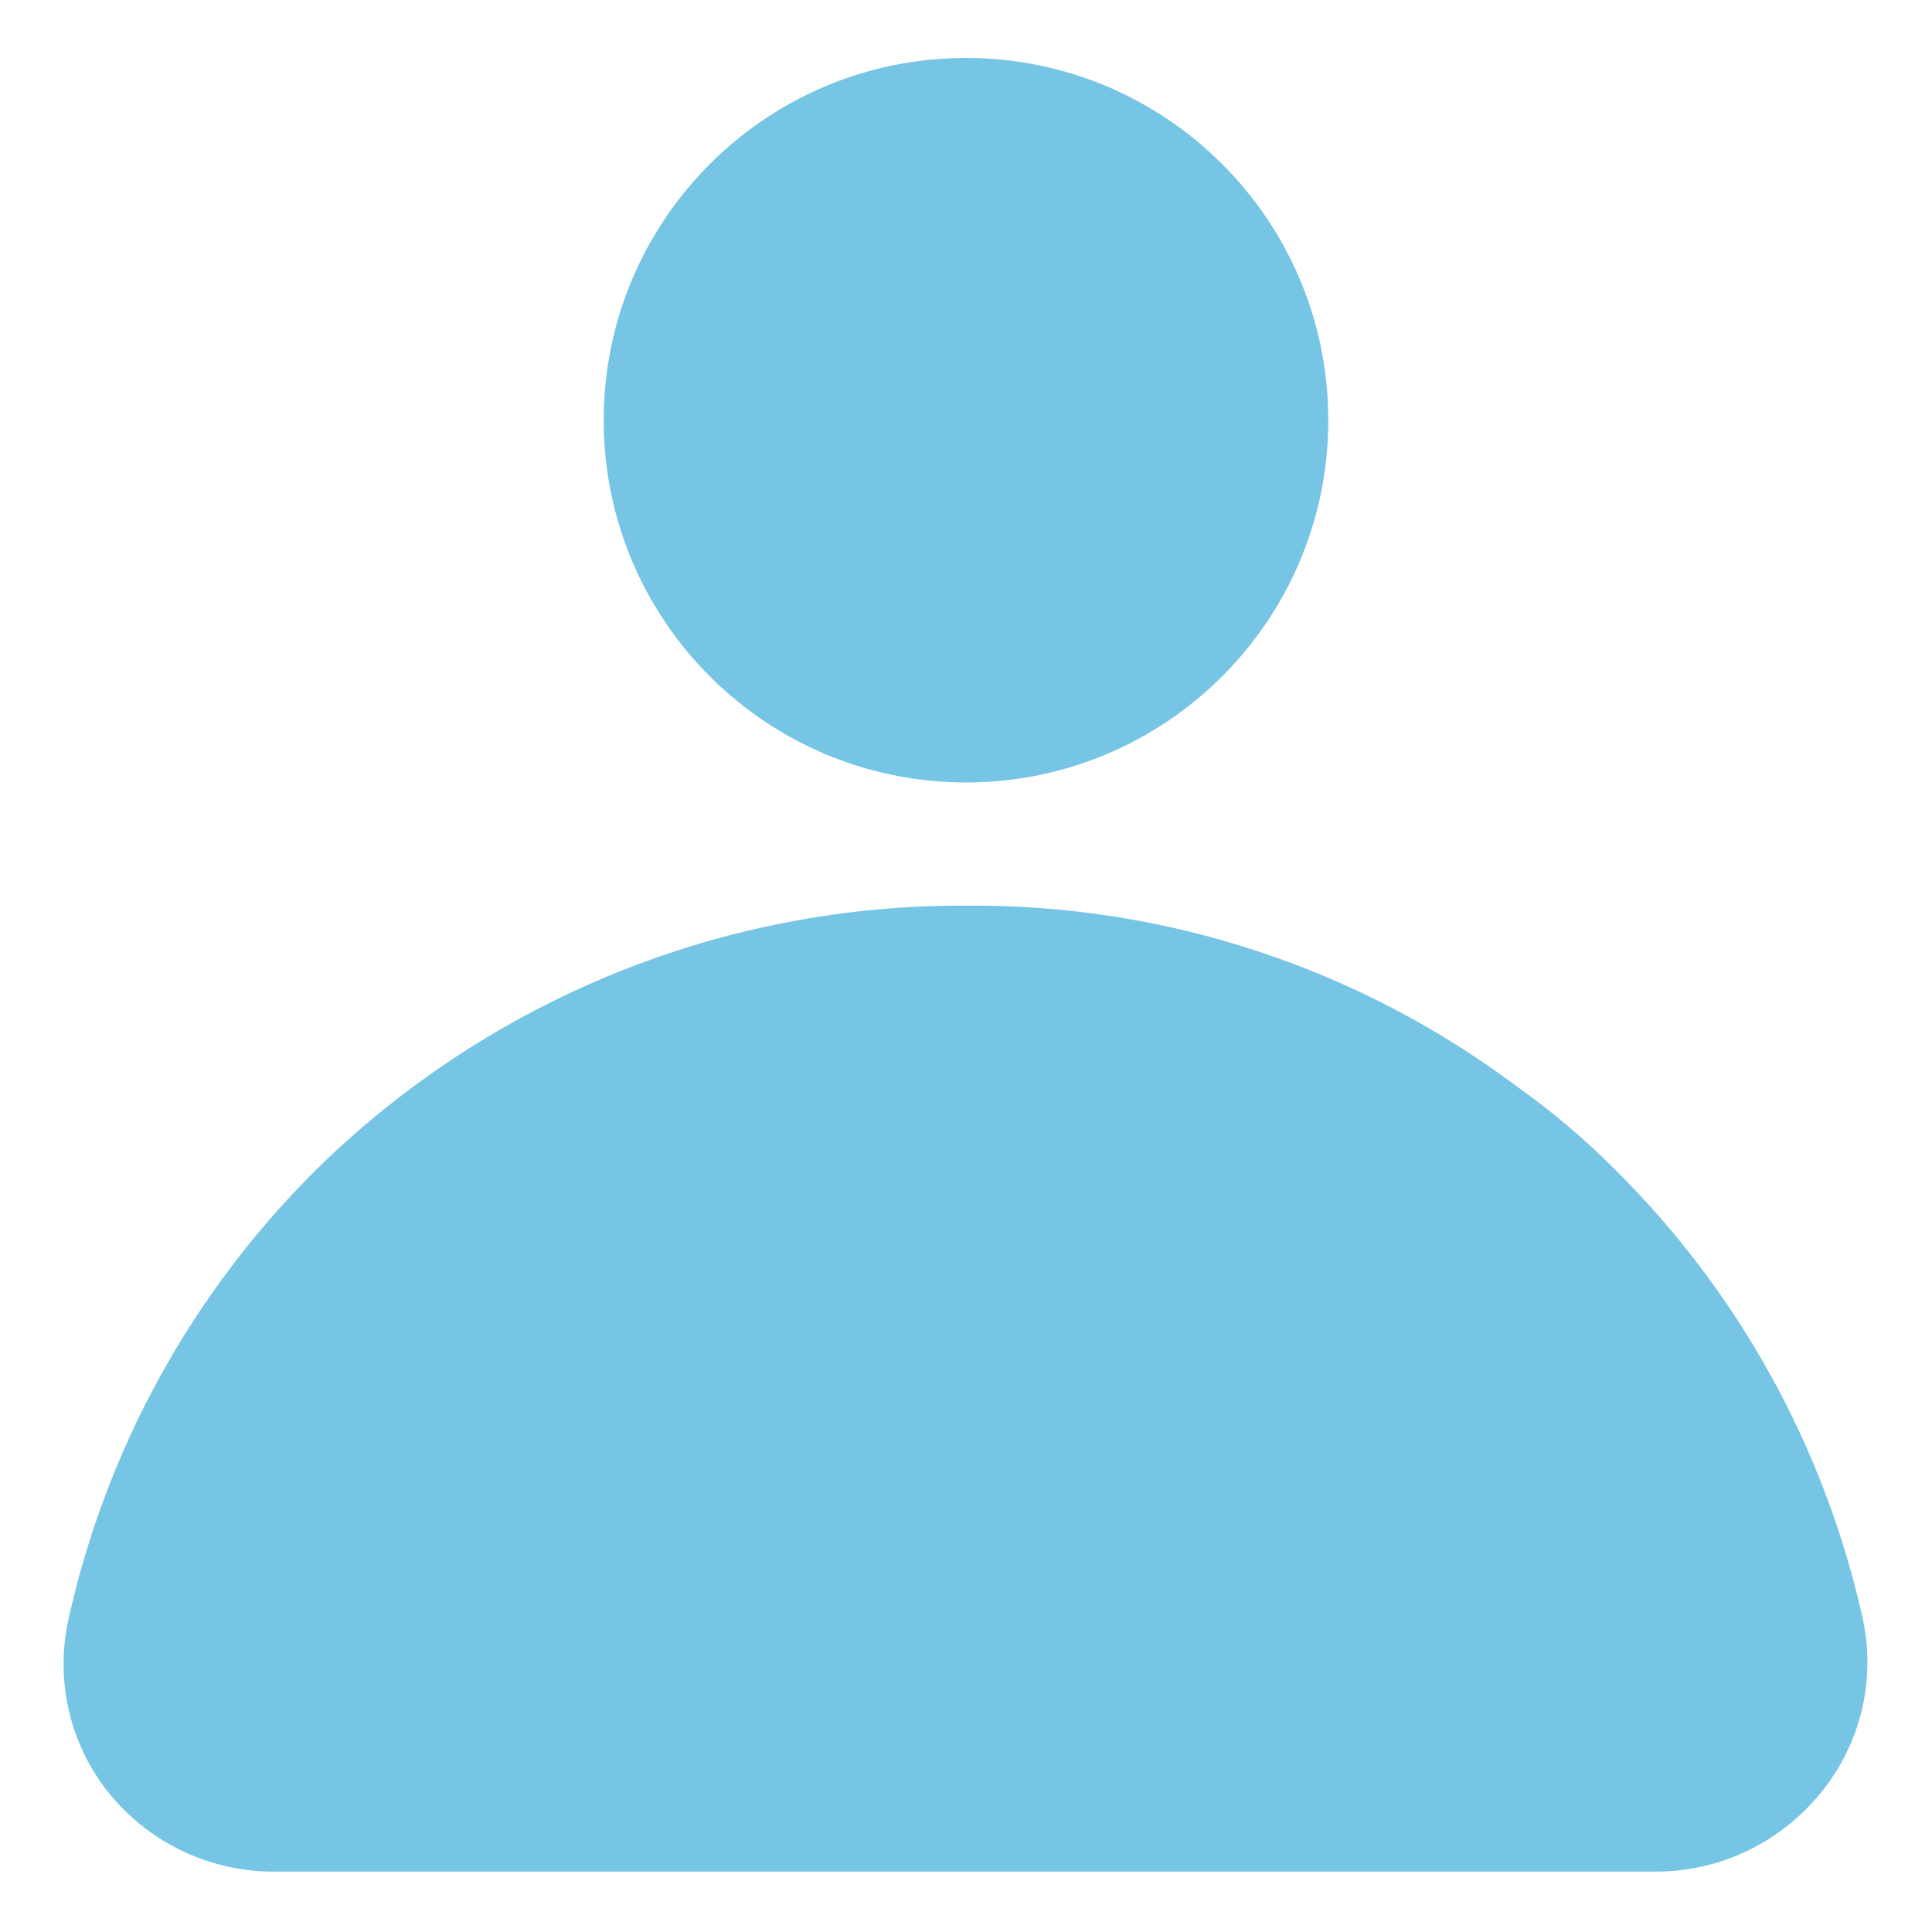 <svg width="25" height="25" viewBox="0 0 25 25" fill="none" xmlns="http://www.w3.org/2000/svg">
<g id="profile" clip-path="url(#clip0_2_73)">
<g id="Layer 2">
<path id="Vector" d="M12.5 10.125C15.089 10.125 17.188 8.026 17.188 5.438C17.188 2.849 15.089 0.75 12.5 0.75C9.911 0.75 7.812 2.849 7.812 5.438C7.812 8.026 9.911 10.125 12.5 10.125Z" fill="#76C5E5"/>
<path id="Vector_2" d="M24.109 20.969C23.623 18.755 22.508 16.729 20.898 15.133C20.508 14.741 20.084 14.383 19.633 14.062C17.577 12.52 15.07 11.697 12.5 11.719C9.357 11.703 6.335 12.93 4.094 15.133C2.484 16.729 1.369 18.755 0.883 20.969C0.798 21.36 0.803 21.766 0.896 22.155C0.989 22.545 1.169 22.908 1.422 23.219C1.684 23.536 2.013 23.791 2.386 23.964C2.76 24.137 3.167 24.224 3.578 24.219H21.422C21.834 24.219 22.242 24.127 22.614 23.948C22.985 23.769 23.312 23.509 23.57 23.188C23.819 22.881 23.996 22.522 24.089 22.139C24.182 21.755 24.189 21.355 24.109 20.969Z" fill="#76C5E5"/>
</g>
</g>
<defs>
<clipPath id="clip0_2_73">
<rect width="25" height="25" fill="white"/>
</clipPath>
</defs>
</svg>
